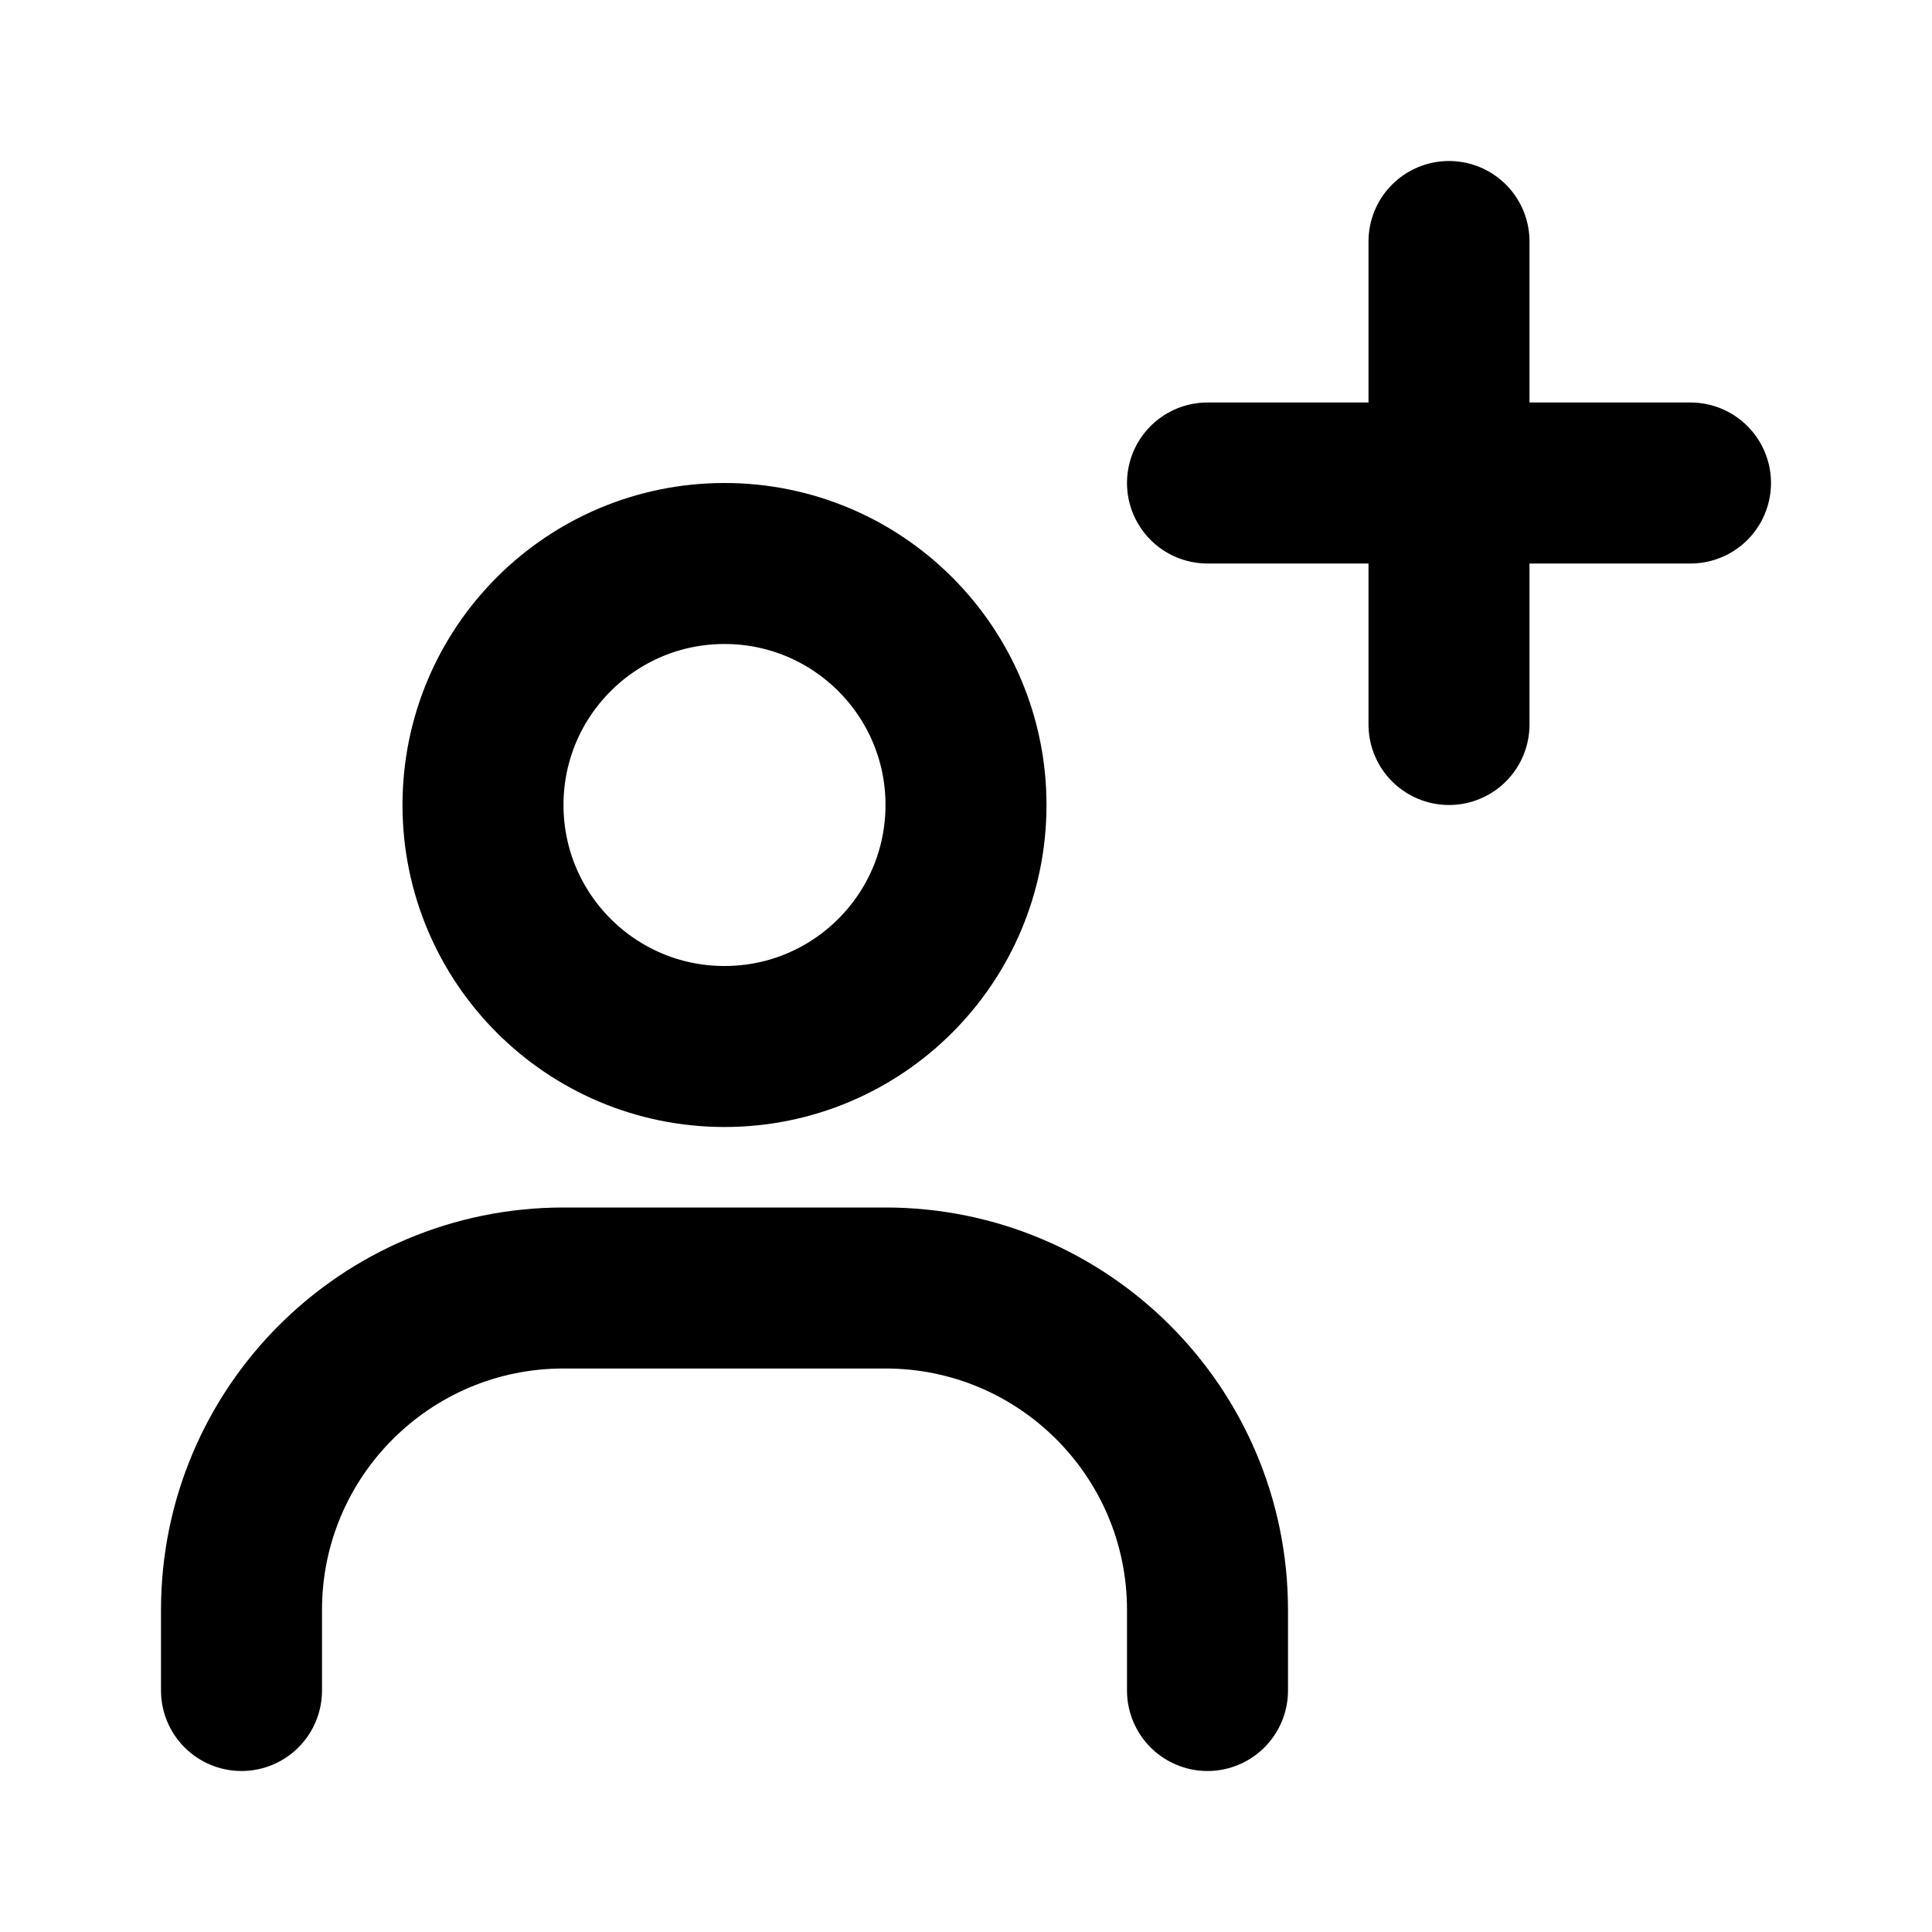 <svg xmlns="http://www.w3.org/2000/svg" xmlns:xlink="http://www.w3.org/1999/xlink" aria-hidden="true" role="img" class="iconify iconify--line-md" width="1em" height="1em" preserveAspectRatio="xMidYMid meet" viewBox="0 0 24 24"><g fill="none" stroke="currentColor" stroke-linecap="round" stroke-width="2"><path d="M9 13C7.343 13 6 11.657 6 10C6 8.343 7.343 7 9 7C10.657 7 12 8.343 12 10C12 11.657 10.657 13 9 13Z" class="il-md-length-25 il-md-duration-2 il-md-delay-2"></path><path d="M3 21V20C3 17.791 4.791 16 7 16H11C13.209 16 15 17.791 15 20V21" class="il-md-length-25 il-md-duration-2 il-md-delay-0"></path><path d="M18 3V9" class="il-md-length-15 il-md-duration-2 il-md-delay-4"></path><path d="M15 6H21" class="il-md-length-15 il-md-duration-2 il-md-delay-6"></path></g></svg>